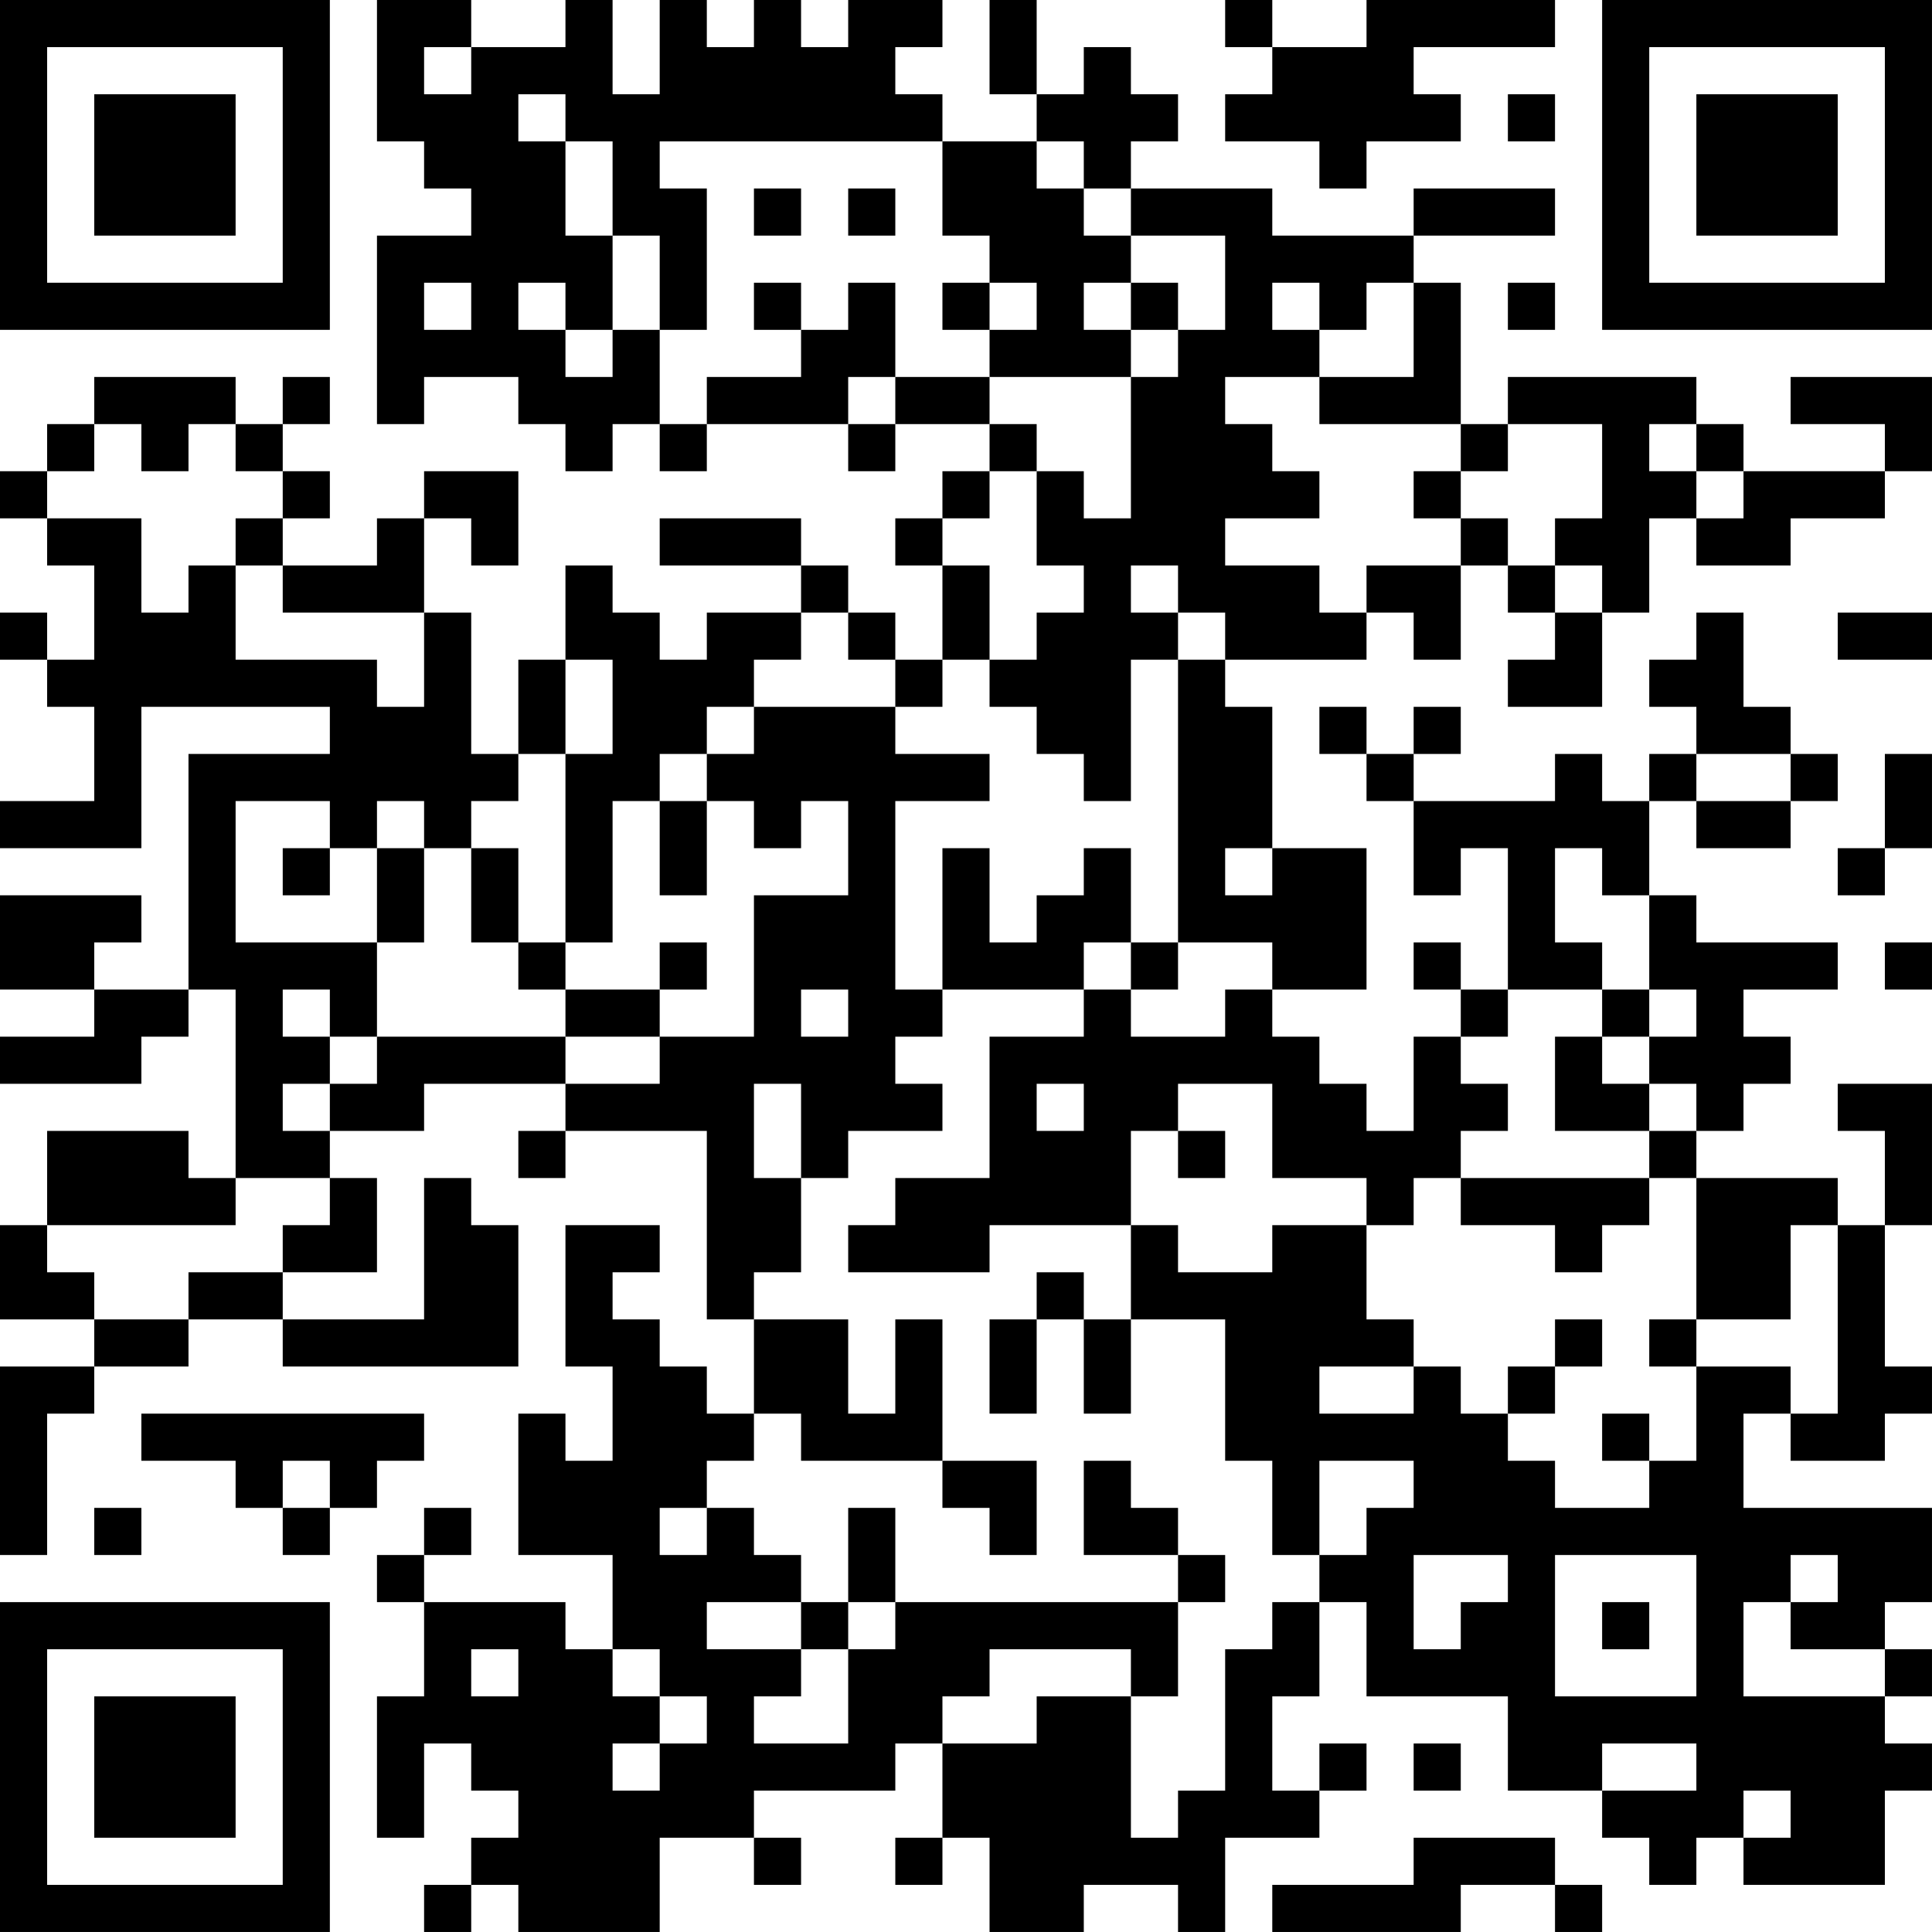 <?xml version="1.0" encoding="UTF-8"?>
<svg xmlns="http://www.w3.org/2000/svg" version="1.1" width="200" height="200" viewBox="0 0 200 200"><rect x="0" y="0" width="200" height="200" fill="#ffffff"/><g transform="scale(4.878)"><g transform="translate(0,0)"><path fill-rule="evenodd" d="M8 0L8 3L9 3L9 4L10 4L10 5L8 5L8 9L9 9L9 8L11 8L11 9L12 9L12 10L13 10L13 9L14 9L14 10L15 10L15 9L18 9L18 10L19 10L19 9L21 9L21 10L20 10L20 11L19 11L19 12L20 12L20 14L19 14L19 13L18 13L18 12L17 12L17 11L14 11L14 12L17 12L17 13L15 13L15 14L14 14L14 13L13 13L13 12L12 12L12 14L11 14L11 16L10 16L10 13L9 13L9 11L10 11L10 12L11 12L11 10L9 10L9 11L8 11L8 12L6 12L6 11L7 11L7 10L6 10L6 9L7 9L7 8L6 8L6 9L5 9L5 8L2 8L2 9L1 9L1 10L0 10L0 11L1 11L1 12L2 12L2 14L1 14L1 13L0 13L0 14L1 14L1 15L2 15L2 17L0 17L0 18L3 18L3 15L7 15L7 16L4 16L4 21L2 21L2 20L3 20L3 19L0 19L0 21L2 21L2 22L0 22L0 23L3 23L3 22L4 22L4 21L5 21L5 25L4 25L4 24L1 24L1 26L0 26L0 28L2 28L2 29L0 29L0 33L1 33L1 30L2 30L2 29L4 29L4 28L6 28L6 29L11 29L11 26L10 26L10 25L9 25L9 28L6 28L6 27L8 27L8 25L7 25L7 24L9 24L9 23L12 23L12 24L11 24L11 25L12 25L12 24L15 24L15 28L16 28L16 30L15 30L15 29L14 29L14 28L13 28L13 27L14 27L14 26L12 26L12 29L13 29L13 31L12 31L12 30L11 30L11 33L13 33L13 35L12 35L12 34L9 34L9 33L10 33L10 32L9 32L9 33L8 33L8 34L9 34L9 36L8 36L8 39L9 39L9 37L10 37L10 38L11 38L11 39L10 39L10 40L9 40L9 41L10 41L10 40L11 40L11 41L14 41L14 39L16 39L16 40L17 40L17 39L16 39L16 38L19 38L19 37L20 37L20 39L19 39L19 40L20 40L20 39L21 39L21 41L23 41L23 40L25 40L25 41L26 41L26 39L28 39L28 38L29 38L29 37L28 37L28 38L27 38L27 36L28 36L28 34L29 34L29 36L32 36L32 38L34 38L34 39L35 39L35 40L36 40L36 39L37 39L37 40L40 40L40 38L41 38L41 37L40 37L40 36L41 36L41 35L40 35L40 34L41 34L41 32L37 32L37 30L38 30L38 31L40 31L40 30L41 30L41 29L40 29L40 26L41 26L41 23L39 23L39 24L40 24L40 26L39 26L39 25L36 25L36 24L37 24L37 23L38 23L38 22L37 22L37 21L39 21L39 20L36 20L36 19L35 19L35 17L36 17L36 18L38 18L38 17L39 17L39 16L38 16L38 15L37 15L37 13L36 13L36 14L35 14L35 15L36 15L36 16L35 16L35 17L34 17L34 16L33 16L33 17L30 17L30 16L31 16L31 15L30 15L30 16L29 16L29 15L28 15L28 16L29 16L29 17L30 17L30 19L31 19L31 18L32 18L32 21L31 21L31 20L30 20L30 21L31 21L31 22L30 22L30 24L29 24L29 23L28 23L28 22L27 22L27 21L29 21L29 18L27 18L27 15L26 15L26 14L29 14L29 13L30 13L30 14L31 14L31 12L32 12L32 13L33 13L33 14L32 14L32 15L34 15L34 13L35 13L35 11L36 11L36 12L38 12L38 11L40 11L40 10L41 10L41 8L38 8L38 9L40 9L40 10L37 10L37 9L36 9L36 8L32 8L32 9L31 9L31 6L30 6L30 5L33 5L33 4L30 4L30 5L27 5L27 4L24 4L24 3L25 3L25 2L24 2L24 1L23 1L23 2L22 2L22 0L21 0L21 2L22 2L22 3L20 3L20 2L19 2L19 1L20 1L20 0L18 0L18 1L17 1L17 0L16 0L16 1L15 1L15 0L14 0L14 2L13 2L13 0L12 0L12 1L10 1L10 0ZM26 0L26 1L27 1L27 2L26 2L26 3L28 3L28 4L29 4L29 3L31 3L31 2L30 2L30 1L33 1L33 0L29 0L29 1L27 1L27 0ZM9 1L9 2L10 2L10 1ZM11 2L11 3L12 3L12 5L13 5L13 7L12 7L12 6L11 6L11 7L12 7L12 8L13 8L13 7L14 7L14 9L15 9L15 8L17 8L17 7L18 7L18 6L19 6L19 8L18 8L18 9L19 9L19 8L21 8L21 9L22 9L22 10L21 10L21 11L20 11L20 12L21 12L21 14L20 14L20 15L19 15L19 14L18 14L18 13L17 13L17 14L16 14L16 15L15 15L15 16L14 16L14 17L13 17L13 20L12 20L12 16L13 16L13 14L12 14L12 16L11 16L11 17L10 17L10 18L9 18L9 17L8 17L8 18L7 18L7 17L5 17L5 20L8 20L8 22L7 22L7 21L6 21L6 22L7 22L7 23L6 23L6 24L7 24L7 23L8 23L8 22L12 22L12 23L14 23L14 22L16 22L16 19L18 19L18 17L17 17L17 18L16 18L16 17L15 17L15 16L16 16L16 15L19 15L19 16L21 16L21 17L19 17L19 21L20 21L20 22L19 22L19 23L20 23L20 24L18 24L18 25L17 25L17 23L16 23L16 25L17 25L17 27L16 27L16 28L18 28L18 30L19 30L19 28L20 28L20 31L17 31L17 30L16 30L16 31L15 31L15 32L14 32L14 33L15 33L15 32L16 32L16 33L17 33L17 34L15 34L15 35L17 35L17 36L16 36L16 37L18 37L18 35L19 35L19 34L25 34L25 36L24 36L24 35L21 35L21 36L20 36L20 37L22 37L22 36L24 36L24 39L25 39L25 38L26 38L26 35L27 35L27 34L28 34L28 33L29 33L29 32L30 32L30 31L28 31L28 33L27 33L27 31L26 31L26 28L24 28L24 26L25 26L25 27L27 27L27 26L29 26L29 28L30 28L30 29L28 29L28 30L30 30L30 29L31 29L31 30L32 30L32 31L33 31L33 32L35 32L35 31L36 31L36 29L38 29L38 30L39 30L39 26L38 26L38 28L36 28L36 25L35 25L35 24L36 24L36 23L35 23L35 22L36 22L36 21L35 21L35 19L34 19L34 18L33 18L33 20L34 20L34 21L32 21L32 22L31 22L31 23L32 23L32 24L31 24L31 25L30 25L30 26L29 26L29 25L27 25L27 23L25 23L25 24L24 24L24 26L21 26L21 27L18 27L18 26L19 26L19 25L21 25L21 22L23 22L23 21L24 21L24 22L26 22L26 21L27 21L27 20L25 20L25 14L26 14L26 13L25 13L25 12L24 12L24 13L25 13L25 14L24 14L24 17L23 17L23 16L22 16L22 15L21 15L21 14L22 14L22 13L23 13L23 12L22 12L22 10L23 10L23 11L24 11L24 8L25 8L25 7L26 7L26 5L24 5L24 4L23 4L23 3L22 3L22 4L23 4L23 5L24 5L24 6L23 6L23 7L24 7L24 8L21 8L21 7L22 7L22 6L21 6L21 5L20 5L20 3L14 3L14 4L15 4L15 7L14 7L14 5L13 5L13 3L12 3L12 2ZM32 2L32 3L33 3L33 2ZM16 4L16 5L17 5L17 4ZM18 4L18 5L19 5L19 4ZM9 6L9 7L10 7L10 6ZM16 6L16 7L17 7L17 6ZM20 6L20 7L21 7L21 6ZM24 6L24 7L25 7L25 6ZM27 6L27 7L28 7L28 8L26 8L26 9L27 9L27 10L28 10L28 11L26 11L26 12L28 12L28 13L29 13L29 12L31 12L31 11L32 11L32 12L33 12L33 13L34 13L34 12L33 12L33 11L34 11L34 9L32 9L32 10L31 10L31 9L28 9L28 8L30 8L30 6L29 6L29 7L28 7L28 6ZM32 6L32 7L33 7L33 6ZM2 9L2 10L1 10L1 11L3 11L3 13L4 13L4 12L5 12L5 14L8 14L8 15L9 15L9 13L6 13L6 12L5 12L5 11L6 11L6 10L5 10L5 9L4 9L4 10L3 10L3 9ZM35 9L35 10L36 10L36 11L37 11L37 10L36 10L36 9ZM30 10L30 11L31 11L31 10ZM39 13L39 14L41 14L41 13ZM36 16L36 17L38 17L38 16ZM40 16L40 18L39 18L39 19L40 19L40 18L41 18L41 16ZM14 17L14 19L15 19L15 17ZM6 18L6 19L7 19L7 18ZM8 18L8 20L9 20L9 18ZM10 18L10 20L11 20L11 21L12 21L12 22L14 22L14 21L15 21L15 20L14 20L14 21L12 21L12 20L11 20L11 18ZM20 18L20 21L23 21L23 20L24 20L24 21L25 21L25 20L24 20L24 18L23 18L23 19L22 19L22 20L21 20L21 18ZM26 18L26 19L27 19L27 18ZM40 20L40 21L41 21L41 20ZM17 21L17 22L18 22L18 21ZM34 21L34 22L33 22L33 24L35 24L35 23L34 23L34 22L35 22L35 21ZM22 23L22 24L23 24L23 23ZM25 24L25 25L26 25L26 24ZM5 25L5 26L1 26L1 27L2 27L2 28L4 28L4 27L6 27L6 26L7 26L7 25ZM31 25L31 26L33 26L33 27L34 27L34 26L35 26L35 25ZM22 27L22 28L21 28L21 30L22 30L22 28L23 28L23 30L24 30L24 28L23 28L23 27ZM33 28L33 29L32 29L32 30L33 30L33 29L34 29L34 28ZM35 28L35 29L36 29L36 28ZM3 30L3 31L5 31L5 32L6 32L6 33L7 33L7 32L8 32L8 31L9 31L9 30ZM34 30L34 31L35 31L35 30ZM6 31L6 32L7 32L7 31ZM20 31L20 32L21 32L21 33L22 33L22 31ZM23 31L23 33L25 33L25 34L26 34L26 33L25 33L25 32L24 32L24 31ZM2 32L2 33L3 33L3 32ZM18 32L18 34L17 34L17 35L18 35L18 34L19 34L19 32ZM30 33L30 35L31 35L31 34L32 34L32 33ZM33 33L33 36L36 36L36 33ZM38 33L38 34L37 34L37 36L40 36L40 35L38 35L38 34L39 34L39 33ZM34 34L34 35L35 35L35 34ZM10 35L10 36L11 36L11 35ZM13 35L13 36L14 36L14 37L13 37L13 38L14 38L14 37L15 37L15 36L14 36L14 35ZM30 37L30 38L31 38L31 37ZM34 37L34 38L36 38L36 37ZM37 38L37 39L38 39L38 38ZM30 39L30 40L27 40L27 41L31 41L31 40L33 40L33 41L34 41L34 40L33 40L33 39ZM0 0L0 7L7 7L7 0ZM1 1L1 6L6 6L6 1ZM2 2L2 5L5 5L5 2ZM34 0L34 7L41 7L41 0ZM35 1L35 6L40 6L40 1ZM36 2L36 5L39 5L39 2ZM0 34L0 41L7 41L7 34ZM1 35L1 40L6 40L6 35ZM2 36L2 39L5 39L5 36Z" fill="#000000"/></g></g></svg>
